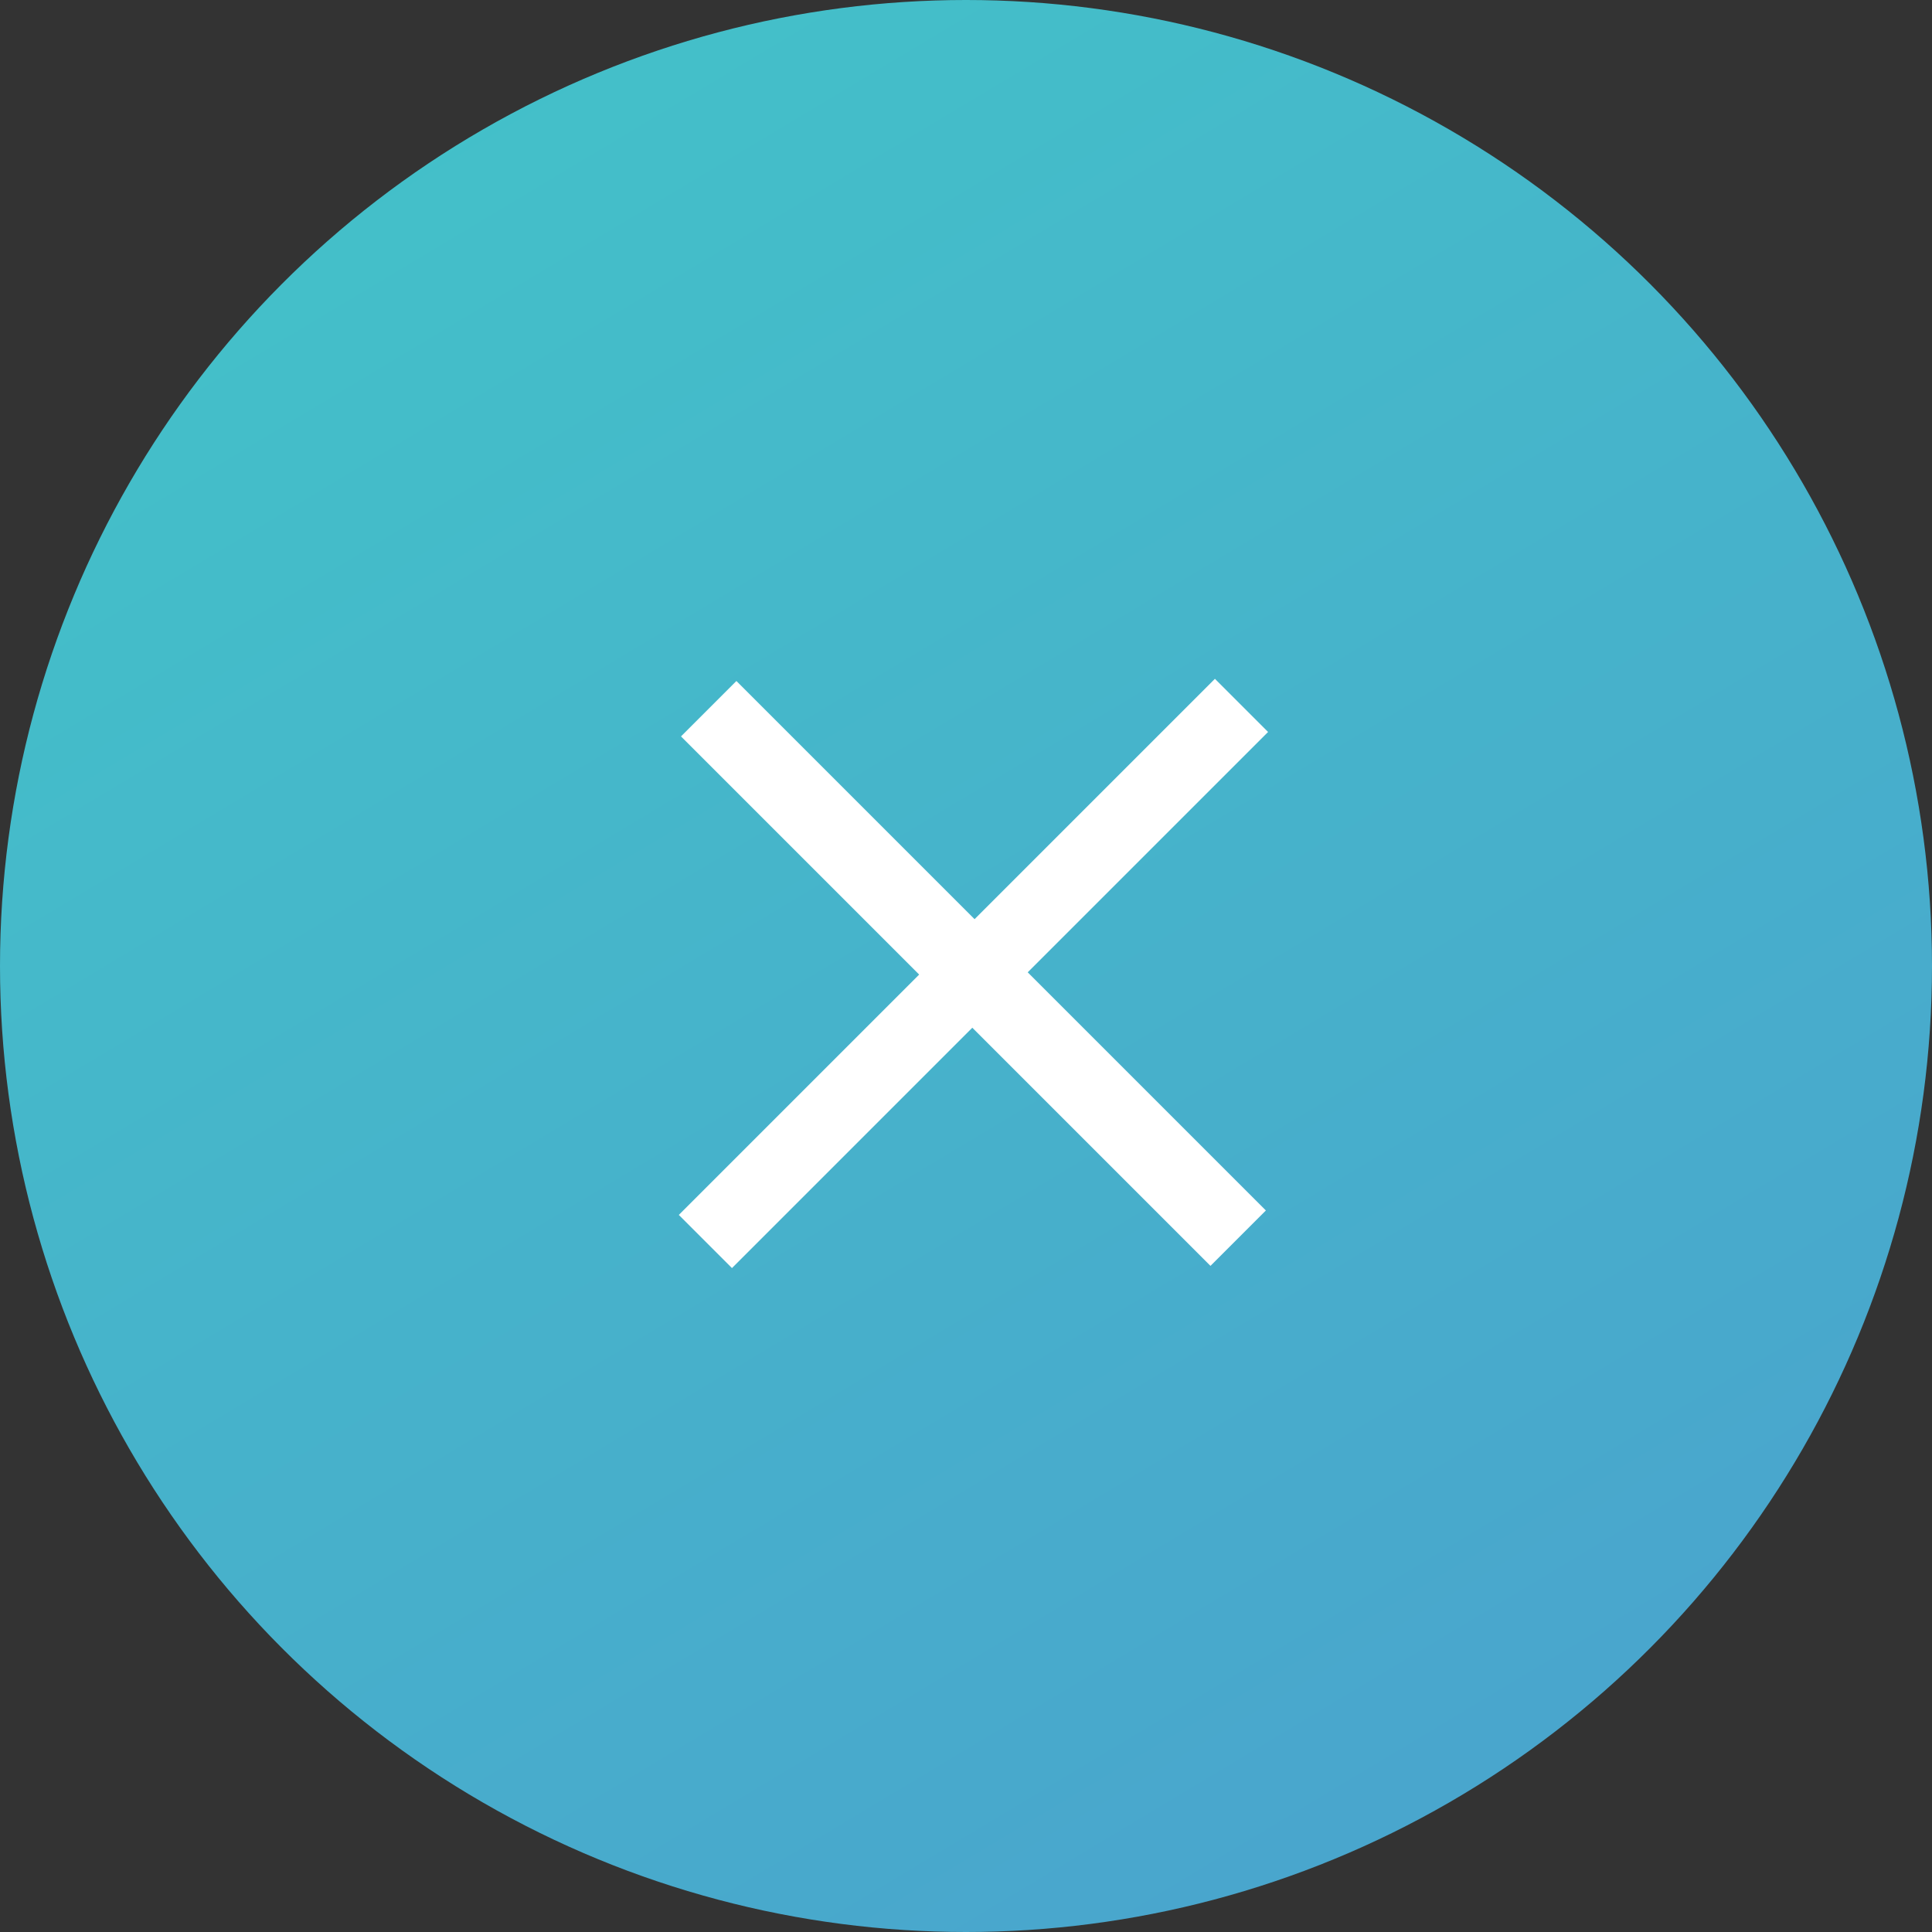 <?xml version="1.0" encoding="UTF-8"?>
<svg width="37px" height="37px" preserveAspectRatio="none" viewBox="0 0 37 37" version="1.1" xmlns="http://www.w3.org/2000/svg" xmlns:xlink="http://www.w3.org/1999/xlink">
    <rect x="0" y="0" width="37" height="37" fill="#333333" stroke="none"/>
    <!-- Generator: Sketch 51.1 (57501) - http://www.bohemiancoding.com/sketch -->
    <title>close button</title>
    <desc>Created with Sketch.</desc>
    <defs>
        <linearGradient x1="0%" y1="-28.79%" x2="100%" y2="138.081%" id="linearGradient-1">
            <stop stop-color="#41CBC7" offset="0%"></stop>
            <stop stop-color="#4C98CF" offset="100%"></stop>
        </linearGradient>
    </defs>
    <g id="Dashboard" stroke="none" stroke-width="1" fill="none" fill-rule="evenodd">
        <g id="left-menu" transform="translate(-30, -36)">
            <g id="close-button" transform="translate(30, 36)">
                <circle id="Oval" fill="url(#linearGradient-1)" cx="18.5" cy="18.5" r="18.5"></circle>
                <polygon id="+" fill="#FFFFFF" points="23.182 24.243 18.621 19.682 14.018 24.285 13 23.267 17.603 18.664 13.042 14.103 14.103 13.042 18.664 17.603 23.267 13 24.285 14.018 19.682 18.621 24.243 23.182"></polygon>
            </g>
        </g>
    </g>
</svg>